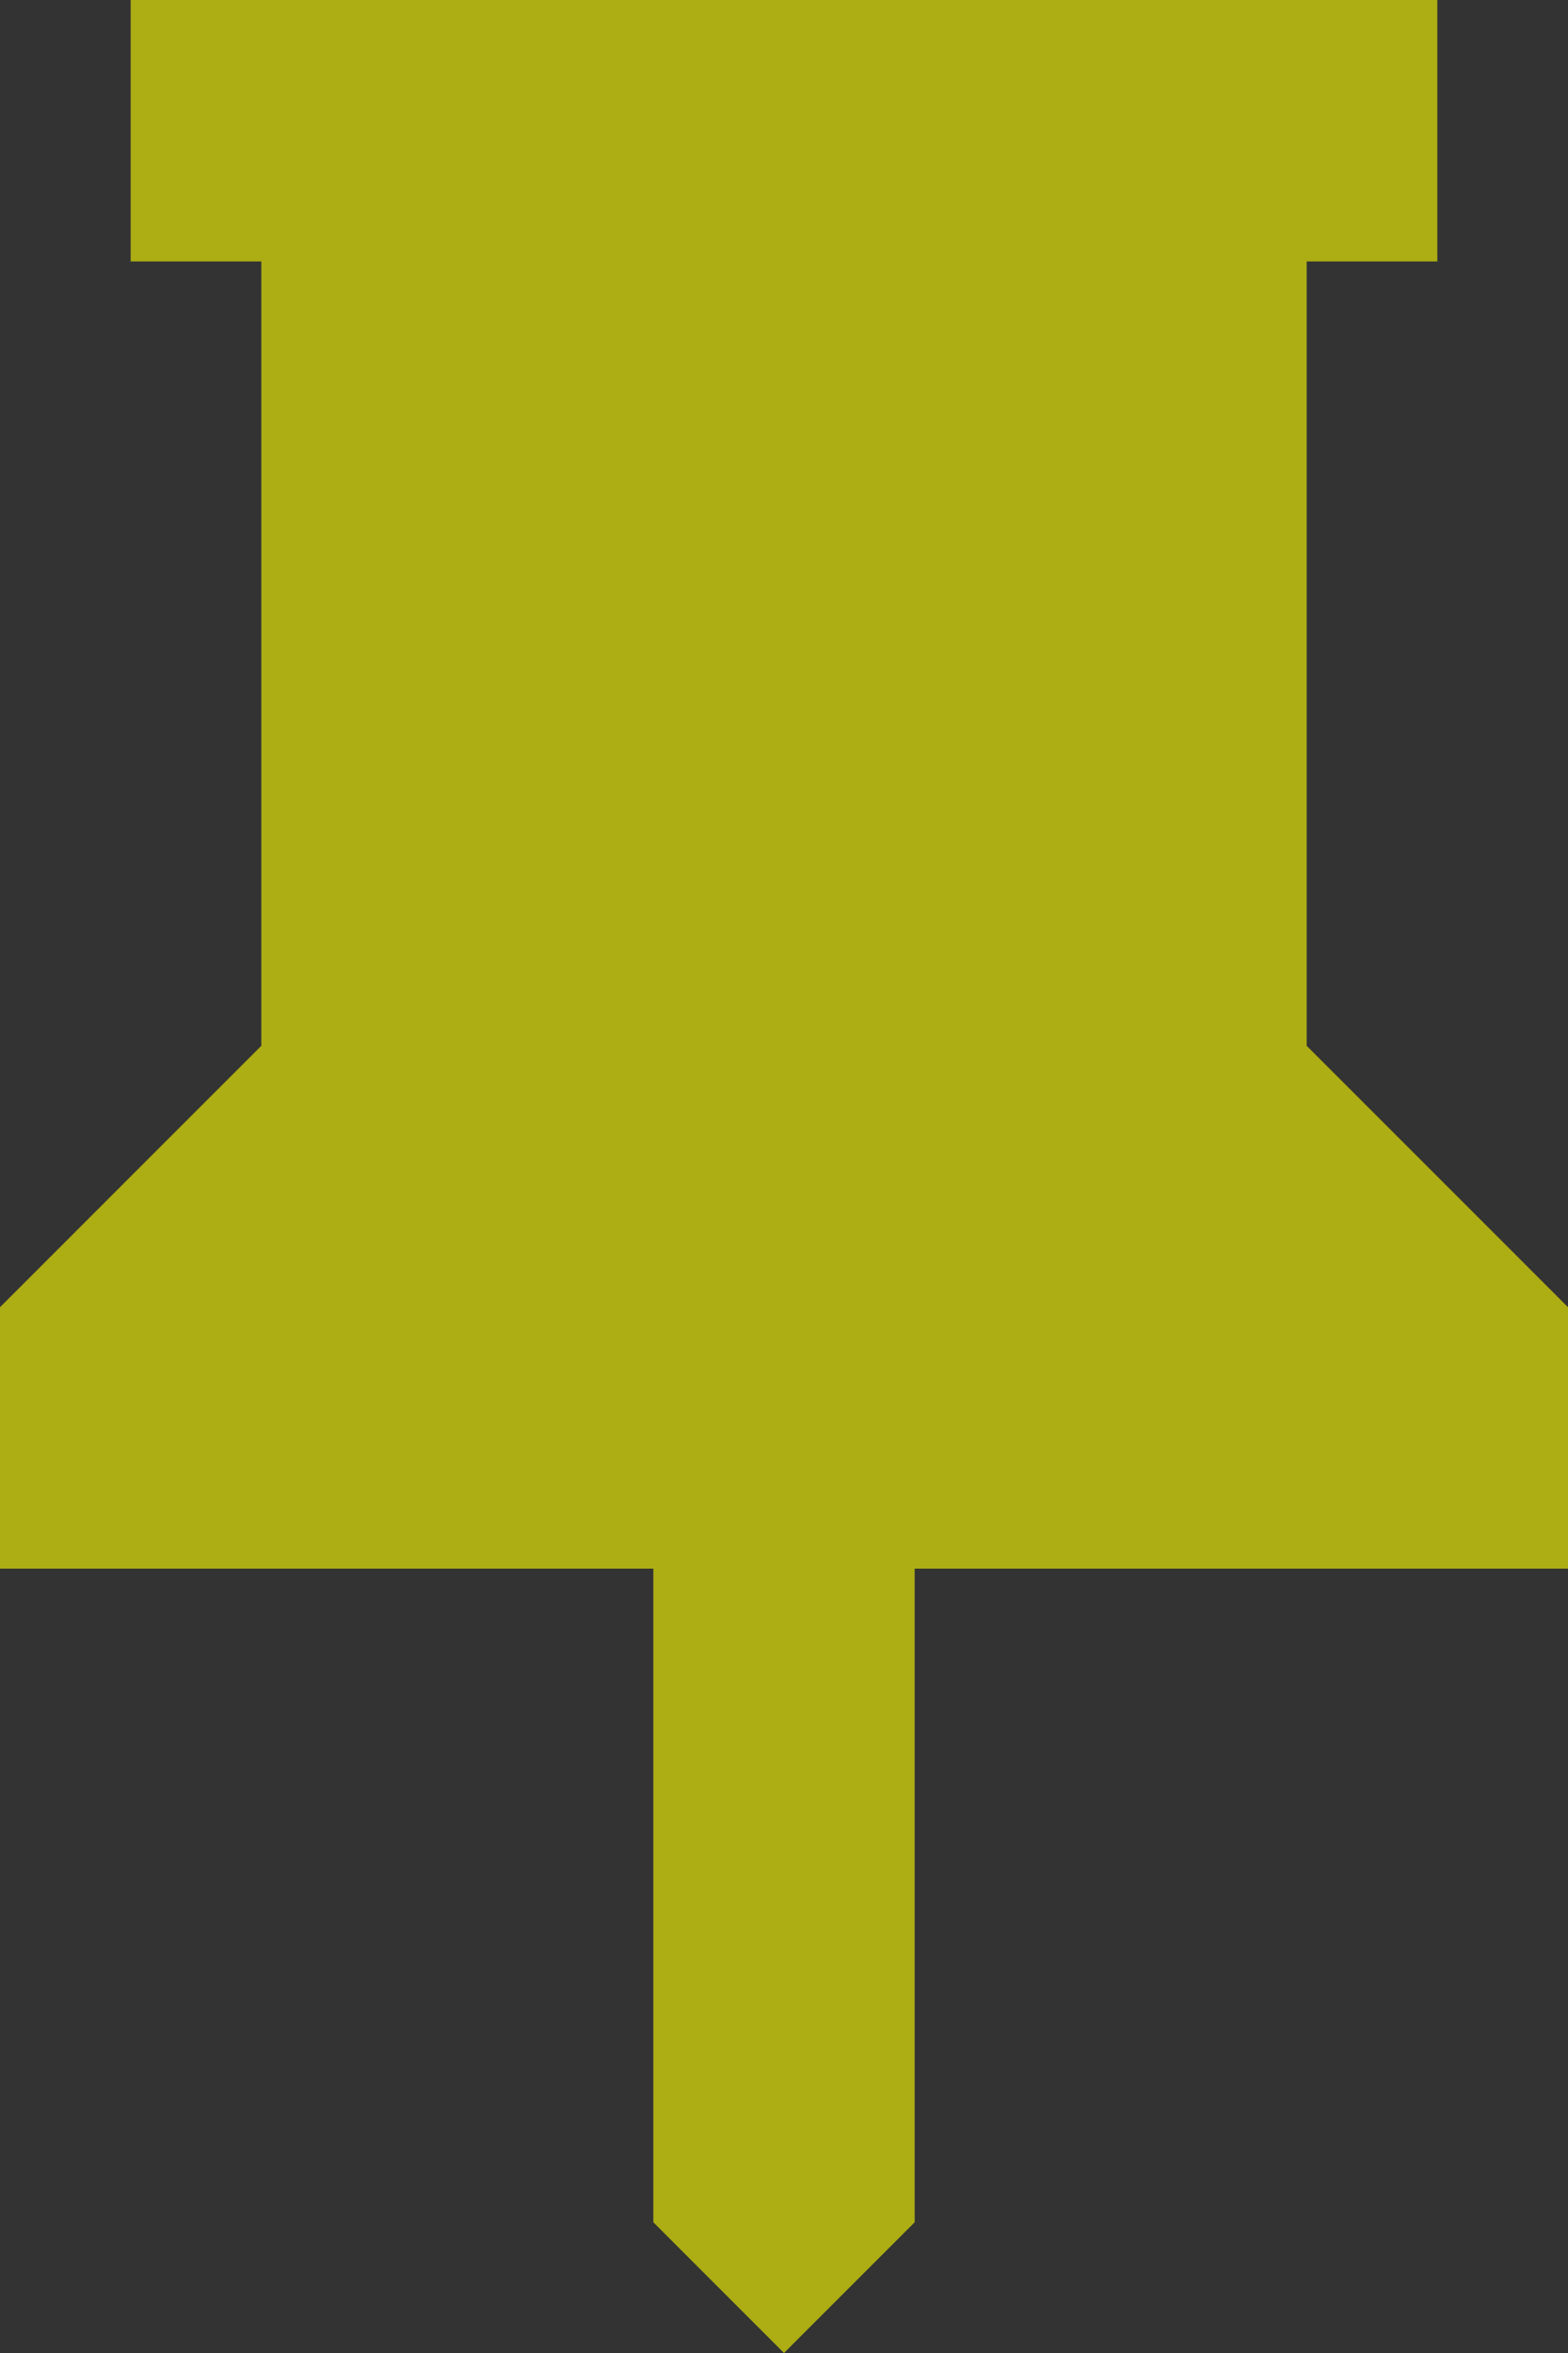 <svg xmlns="http://www.w3.org/2000/svg" width="12" height="18" viewBox="0 0 12 18">
    <rect x="0" y="0" width="12" height="18" fill="#333333" stroke="none"/>
    <path id="패스_46451" data-name="패스 46451" d="M1,0V2H2V8L0,10v2H5v5l1,1,1-1V12h5V10L10,8V2h1V0Z" transform="translate(0)" fill="#ff0" opacity="0.6"/>
</svg>
